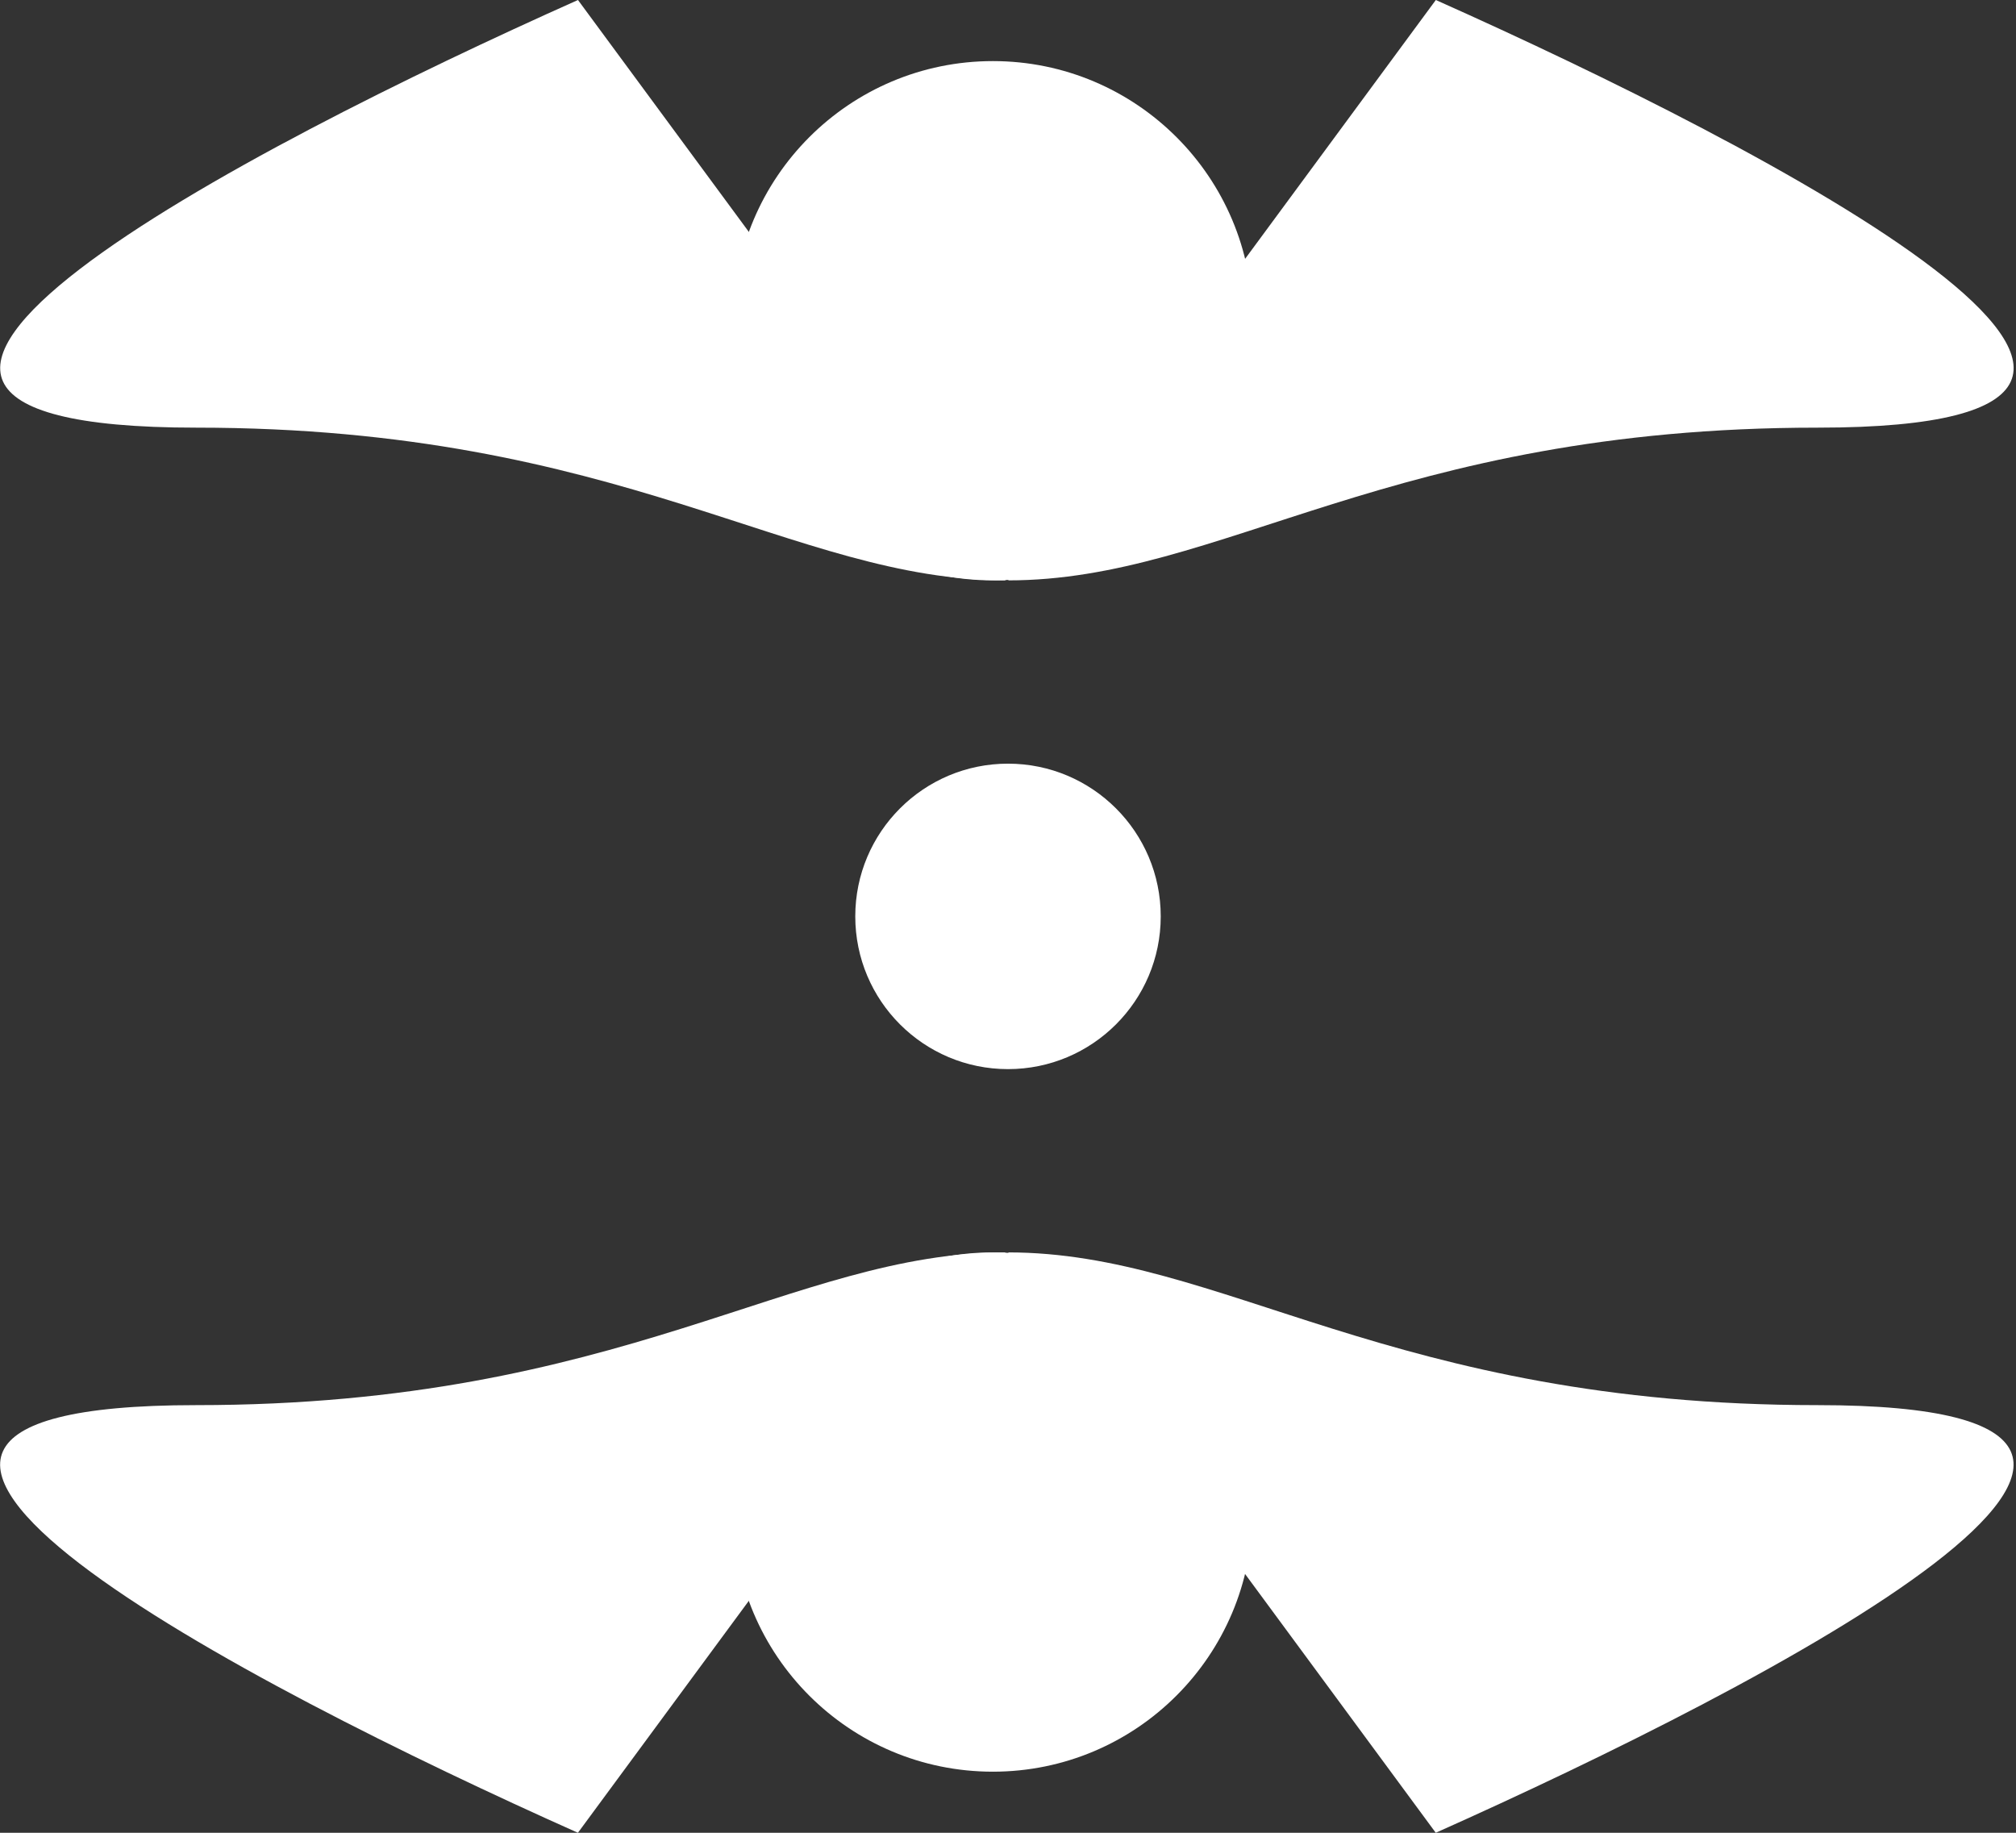 <svg width="66" height="60" viewBox="0 0 66 60" fill="none" xmlns="http://www.w3.org/2000/svg">
<rect x="0" y="0" width="66" height="60" fill="#333333" stroke="none"/>
<circle cx="33" cy="30" r="5" fill="white"/>
<circle cx="32.506" cy="10.5" r="8.5" fill="white"/>
<path d="M59.506 14C45.506 14 40.006 19 33.006 19L47.006 0C57.839 4.833 75.511 14 59.506 14Z" fill="white"/>
<path d="M6.422 14C20.422 14 25.922 19 32.922 19L18.922 0C8.089 4.833 -9.583 14 6.422 14Z" fill="white"/>
<circle cx="8.5" cy="8.5" r="8.5" transform="matrix(1 0 0 -1 24.004 58)" fill="white"/>
<path d="M59.504 46C45.504 46 40.004 41 33.004 41L47.004 60C57.837 55.167 75.509 46 59.504 46Z" fill="white"/>
<path d="M6.42 46C20.42 46 25.92 41 32.92 41L18.92 60C8.087 55.167 -9.585 46 6.42 46Z" fill="white"/>
</svg>
